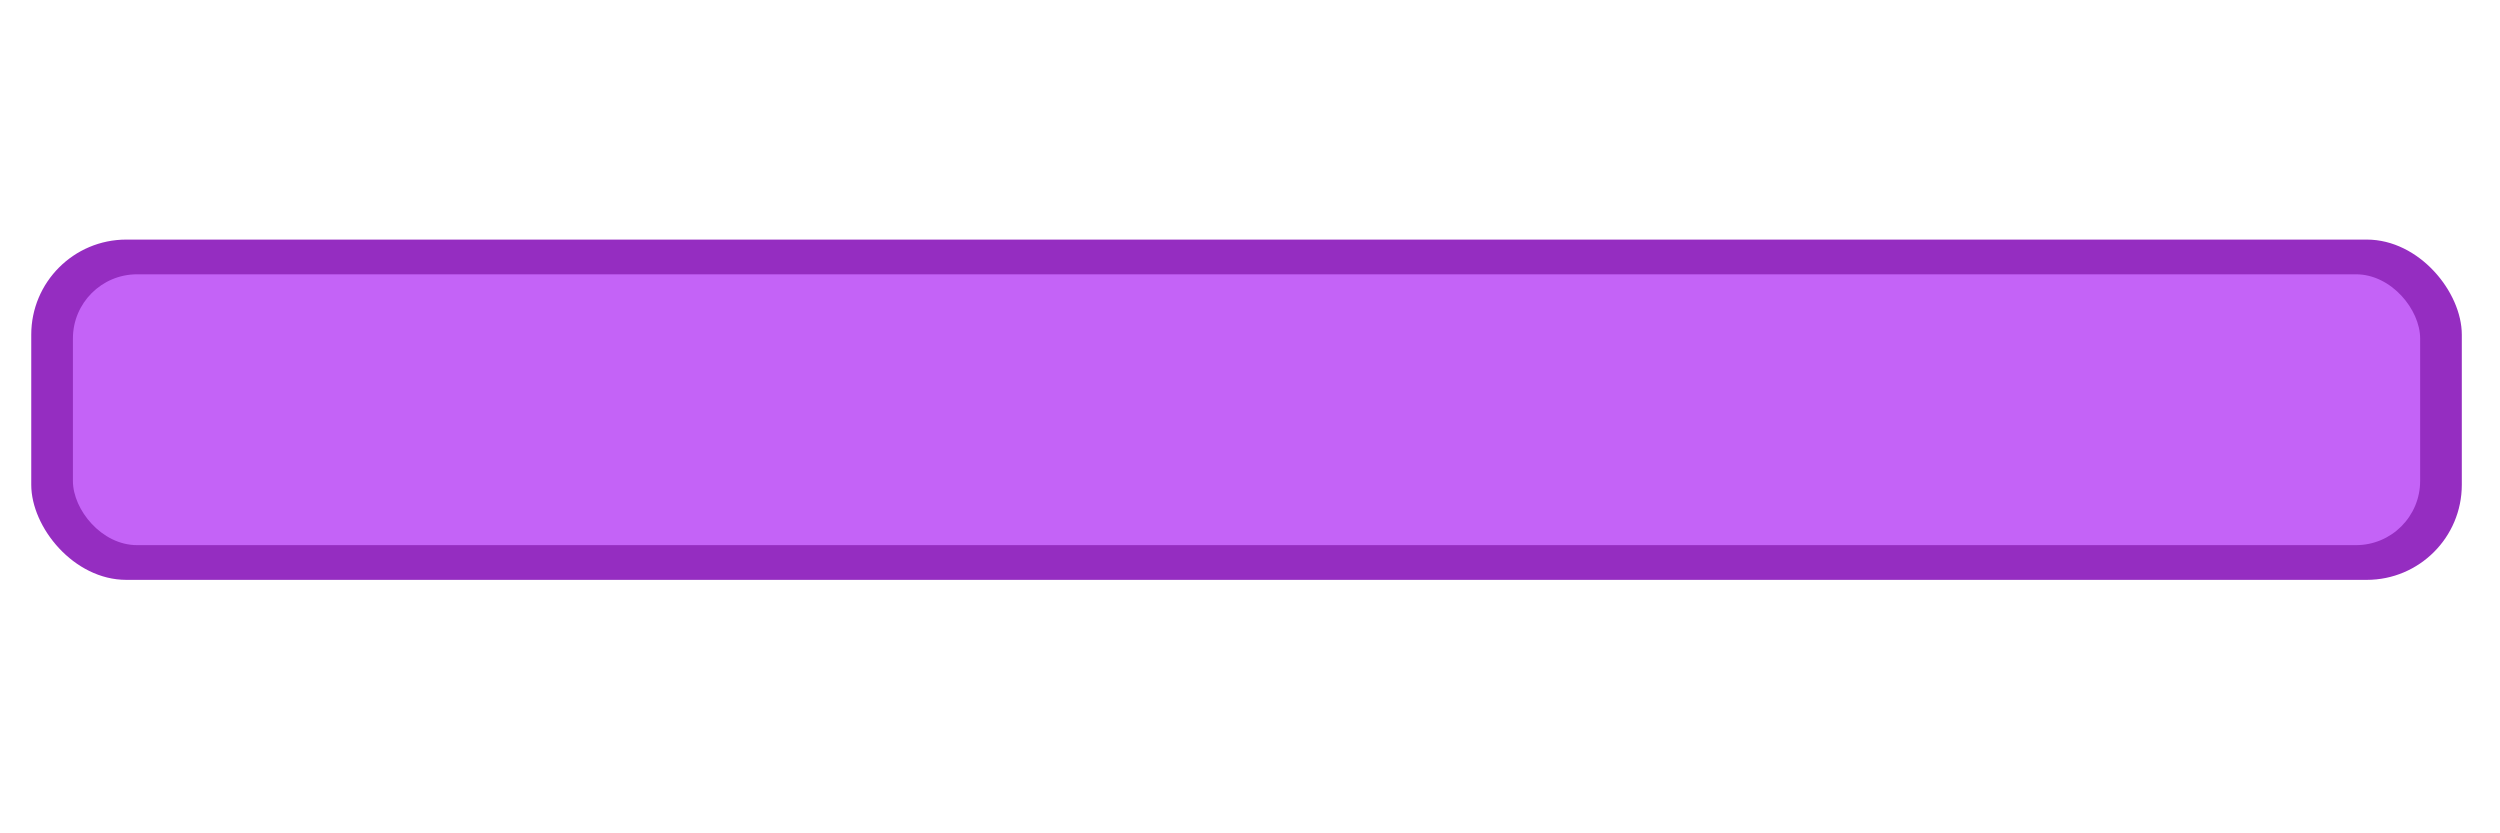 <svg xmlns="http://www.w3.org/2000/svg" width="360" height="120" viewBox="0 0 360 120"><defs><style>.cls-1{fill:#952dc1;}.cls-2{fill:#c463f7;}</style></defs><g id="timer-foreground"><rect class="cls-1" x="4.5" y="34.5" width="350" height="49" rx="13.69"/><rect class="cls-2" x="10.5" y="39.5" width="338" height="39" rx="9.24"/></g></svg>